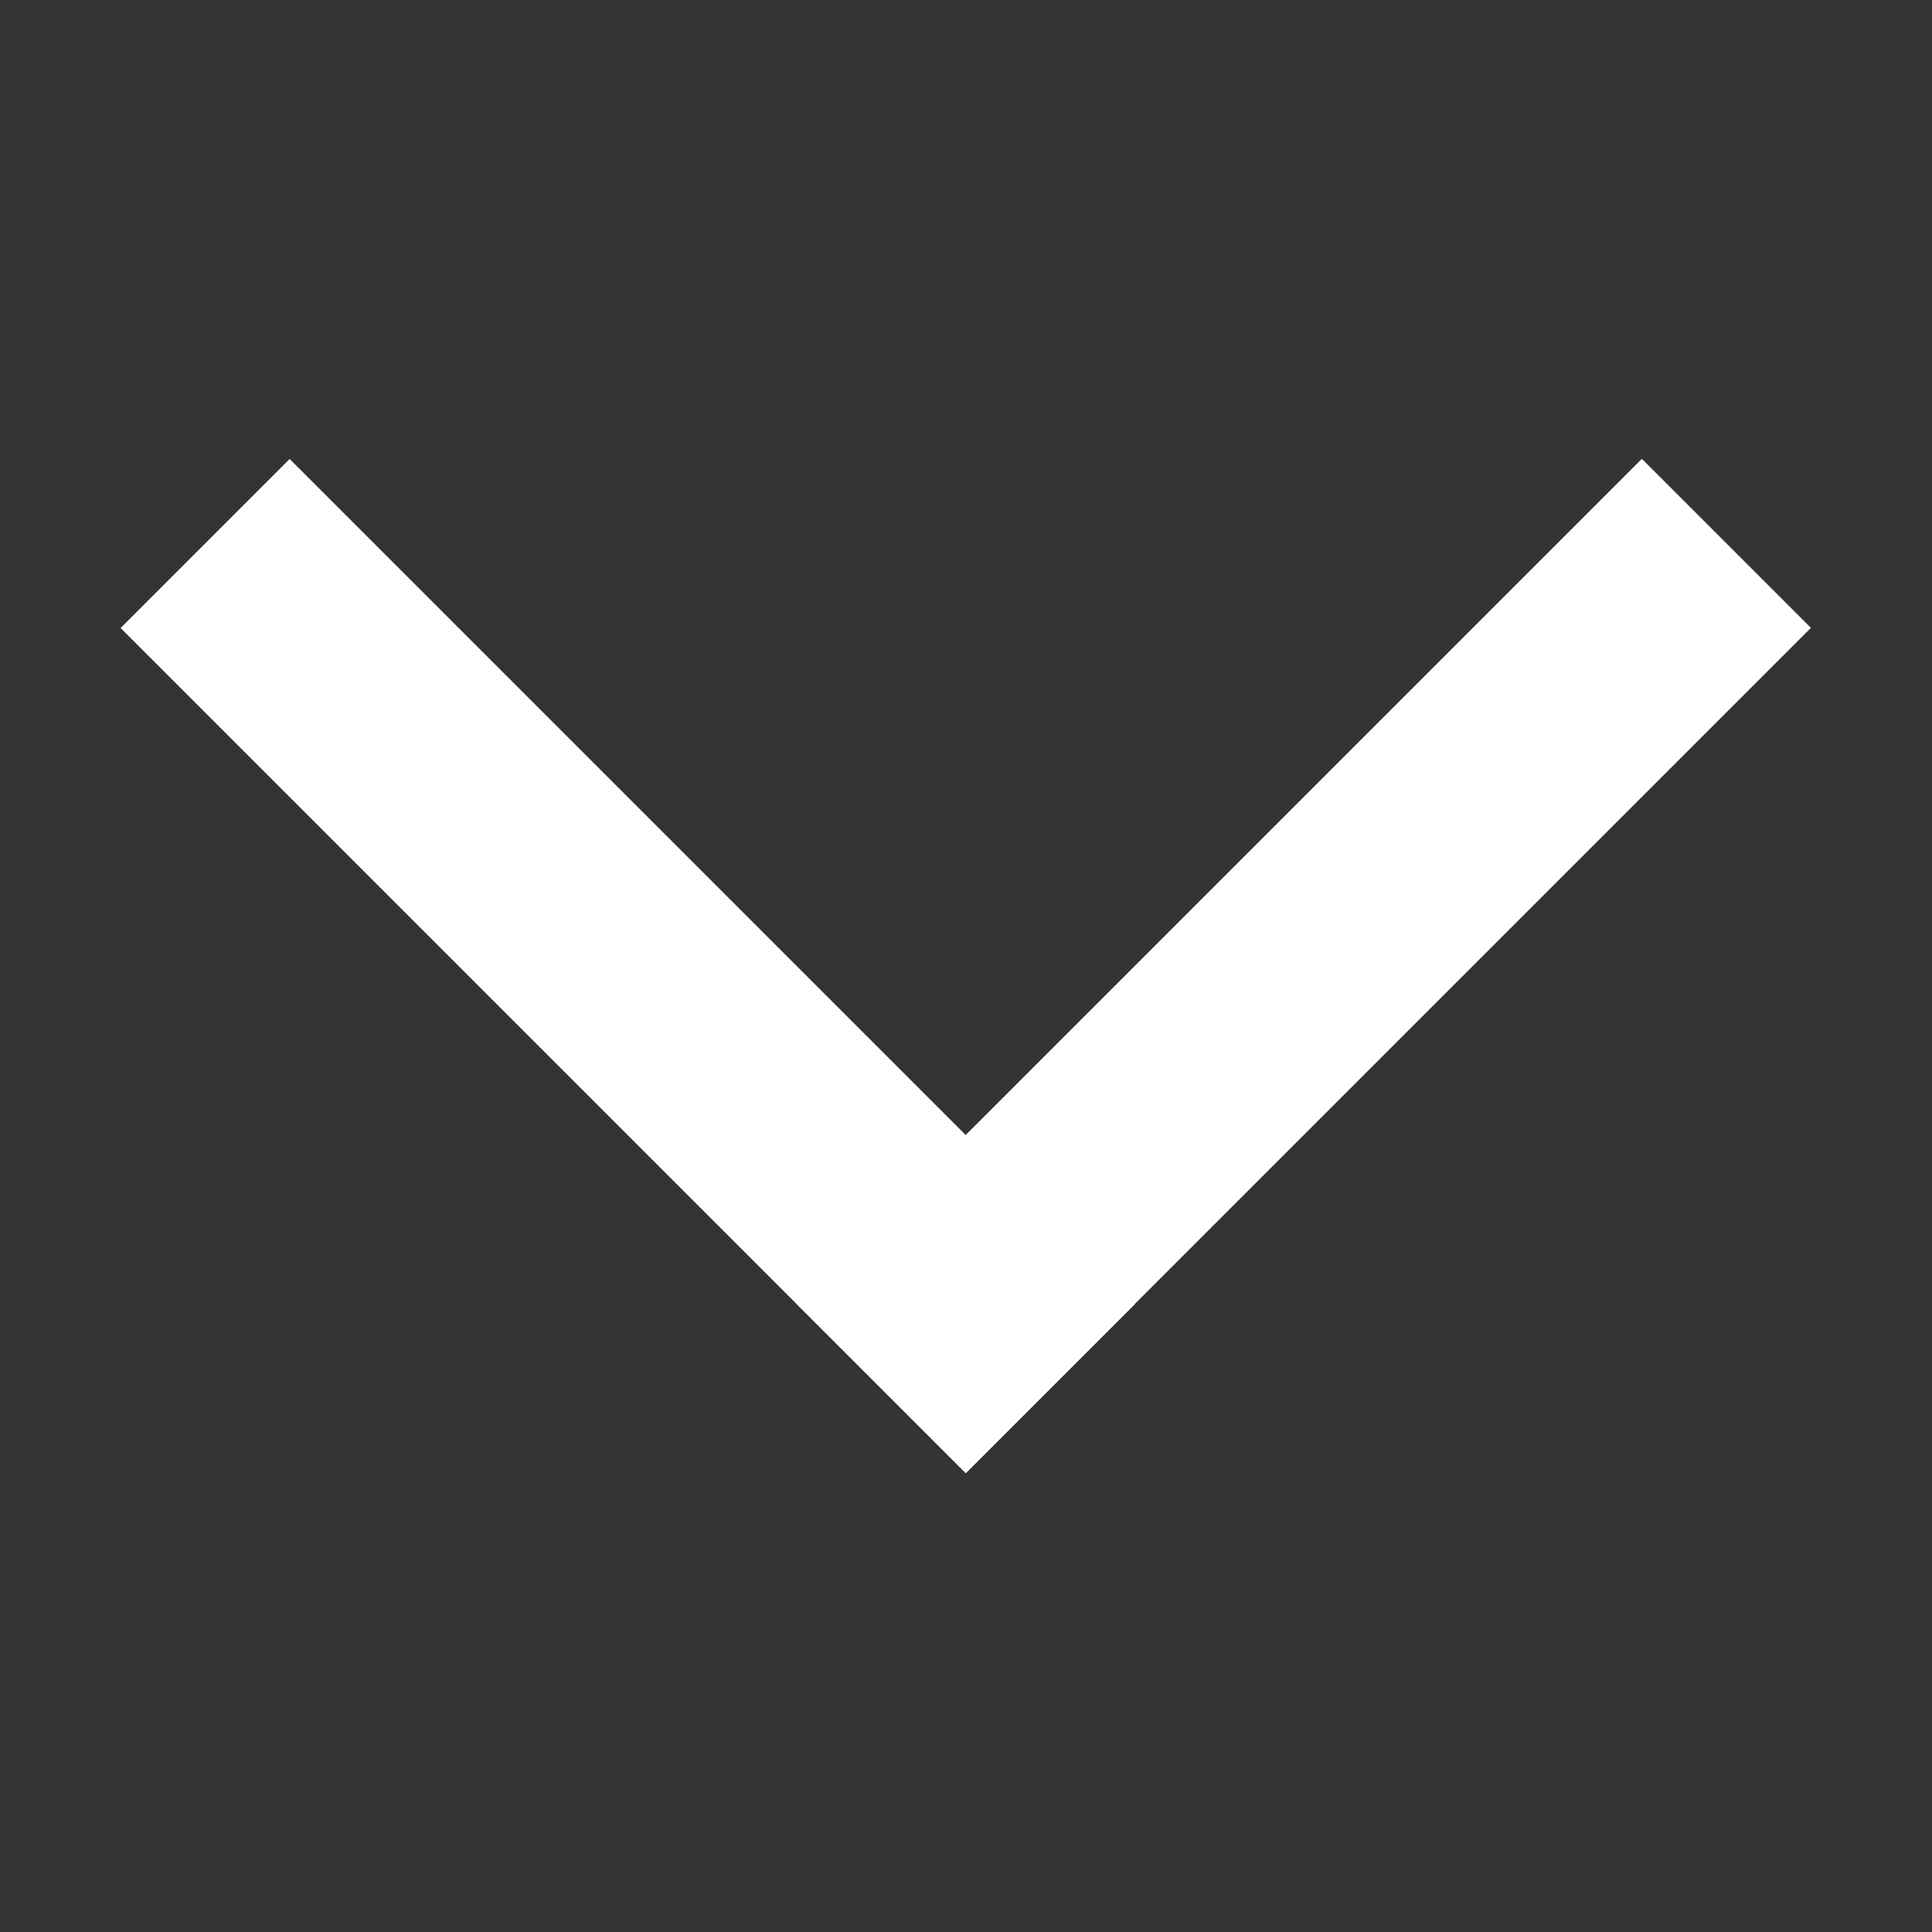 <?xml version="1.0" encoding="utf-8"?>
<!-- Generator: Adobe Illustrator 26.0.3, SVG Export Plug-In . SVG Version: 6.00 Build 0)  -->
<svg version="1.1" id="图层_1" xmlns="http://www.w3.org/2000/svg" xmlns:xlink="http://www.w3.org/1999/xlink" x="0px" y="0px"
	 viewBox="0 0 16 16" style="enable-background:new 0 0 16 16;" xml:space="preserve">
<rect x="0" y="0" width="16" height="16" fill="#333333" stroke="none"/>
<style type="text/css">
	.st0{fill-rule:evenodd;clip-rule:evenodd;fill:#FFFFFF;}
</style>
<rect x="5.85" y="7.01" transform="matrix(0.707 -0.707 0.707 0.707 -2.494 9.979)" class="st0" width="9.9" height="1.98"/>
<rect x="4.21" y="3.05" transform="matrix(0.707 -0.707 0.707 0.707 -4.134 6.021)" class="st0" width="1.98" height="9.9"/>
</svg>
